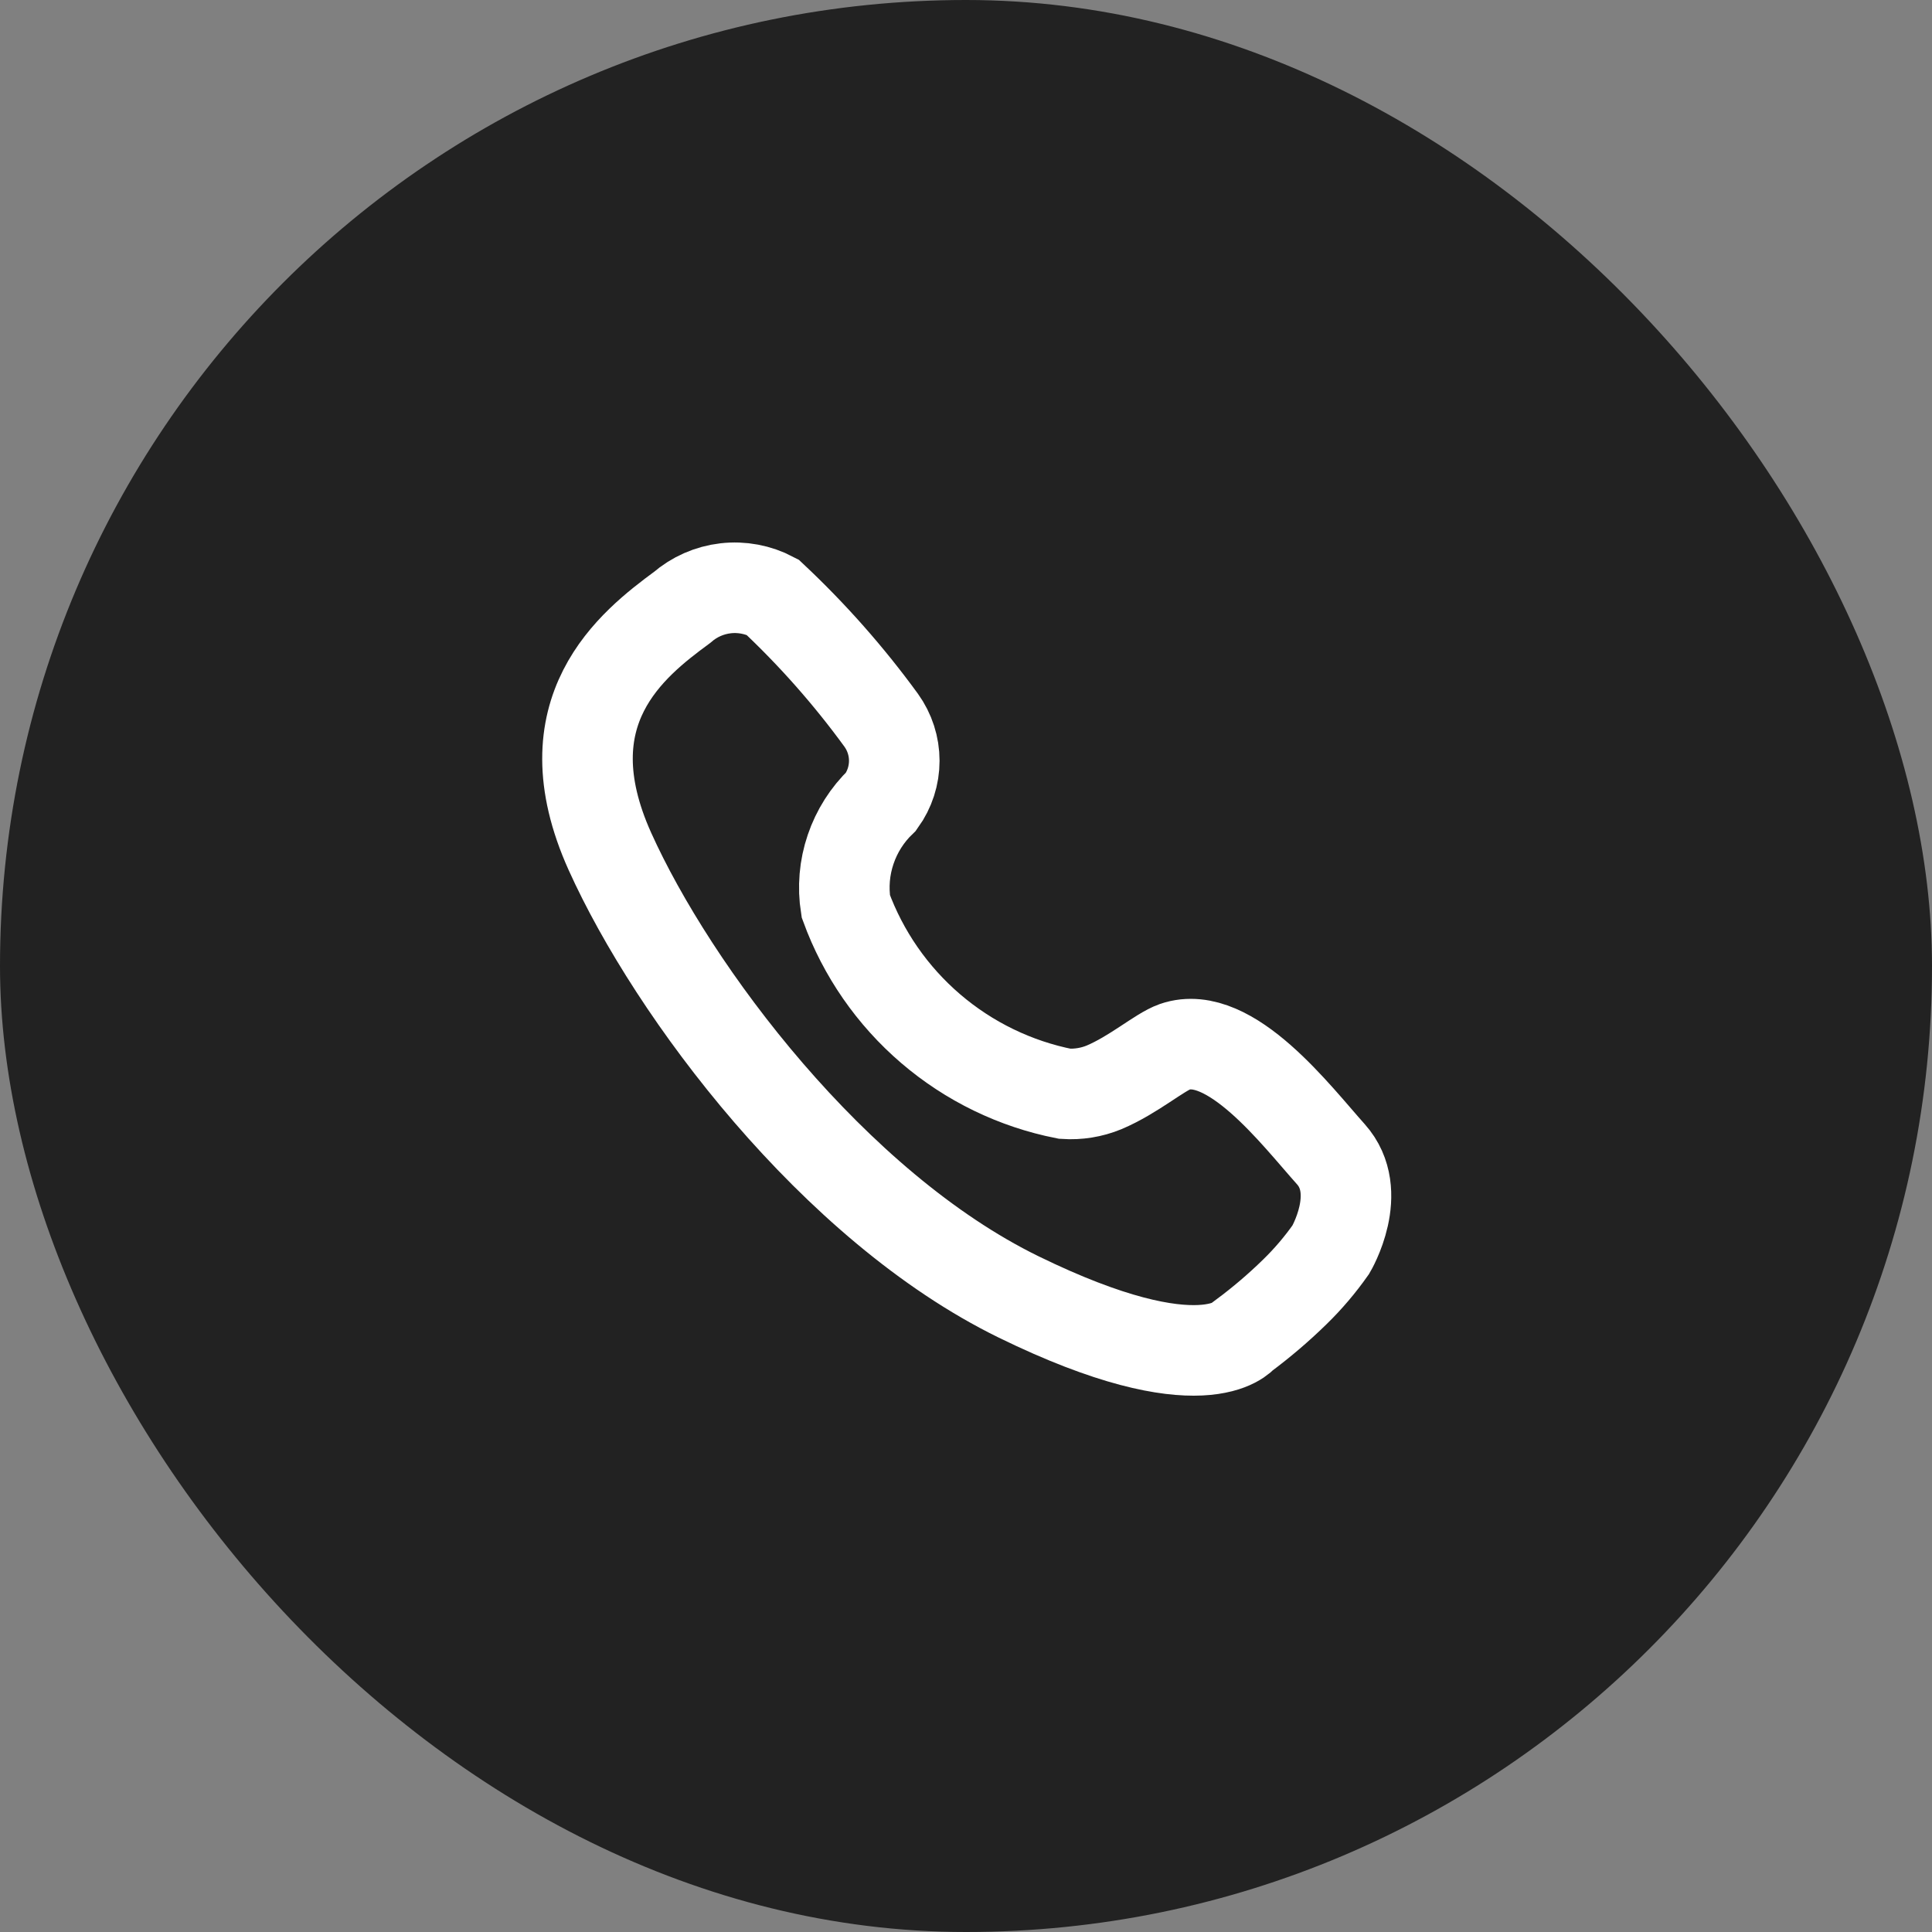 <svg width="32" height="32" viewBox="0 0 32 32" fill="none" xmlns="http://www.w3.org/2000/svg">
<rect x="0" y="0" width="32" height="32" fill="#808080" stroke="none"/>
<rect width="32" height="32" rx="16" fill="#222222"/>
<path d="M17.636 18.116C16.815 17.954 16.05 17.582 15.415 17.038C14.78 16.494 14.296 15.796 14.009 15.01C13.959 14.694 13.986 14.372 14.089 14.069C14.191 13.767 14.365 13.493 14.595 13.273C14.736 13.077 14.812 12.842 14.812 12.601C14.812 12.36 14.736 12.125 14.595 11.929C14.06 11.194 13.456 10.511 12.793 9.889C12.555 9.764 12.285 9.713 12.018 9.744C11.75 9.775 11.499 9.886 11.296 10.062C10.47 10.671 9.056 11.777 10.101 14.1C11.147 16.422 13.809 19.983 16.871 21.481C19.932 22.978 20.594 22.125 20.594 22.125C20.894 21.902 21.179 21.659 21.447 21.397C21.667 21.183 21.866 20.948 22.043 20.697C22.043 20.697 22.607 19.747 22.043 19.117C21.478 18.487 20.376 17.026 19.46 17.337C19.204 17.427 18.78 17.802 18.285 18.011C18.08 18.095 17.857 18.131 17.636 18.116Z" stroke="white" stroke-width="1.5"/>
</svg>
